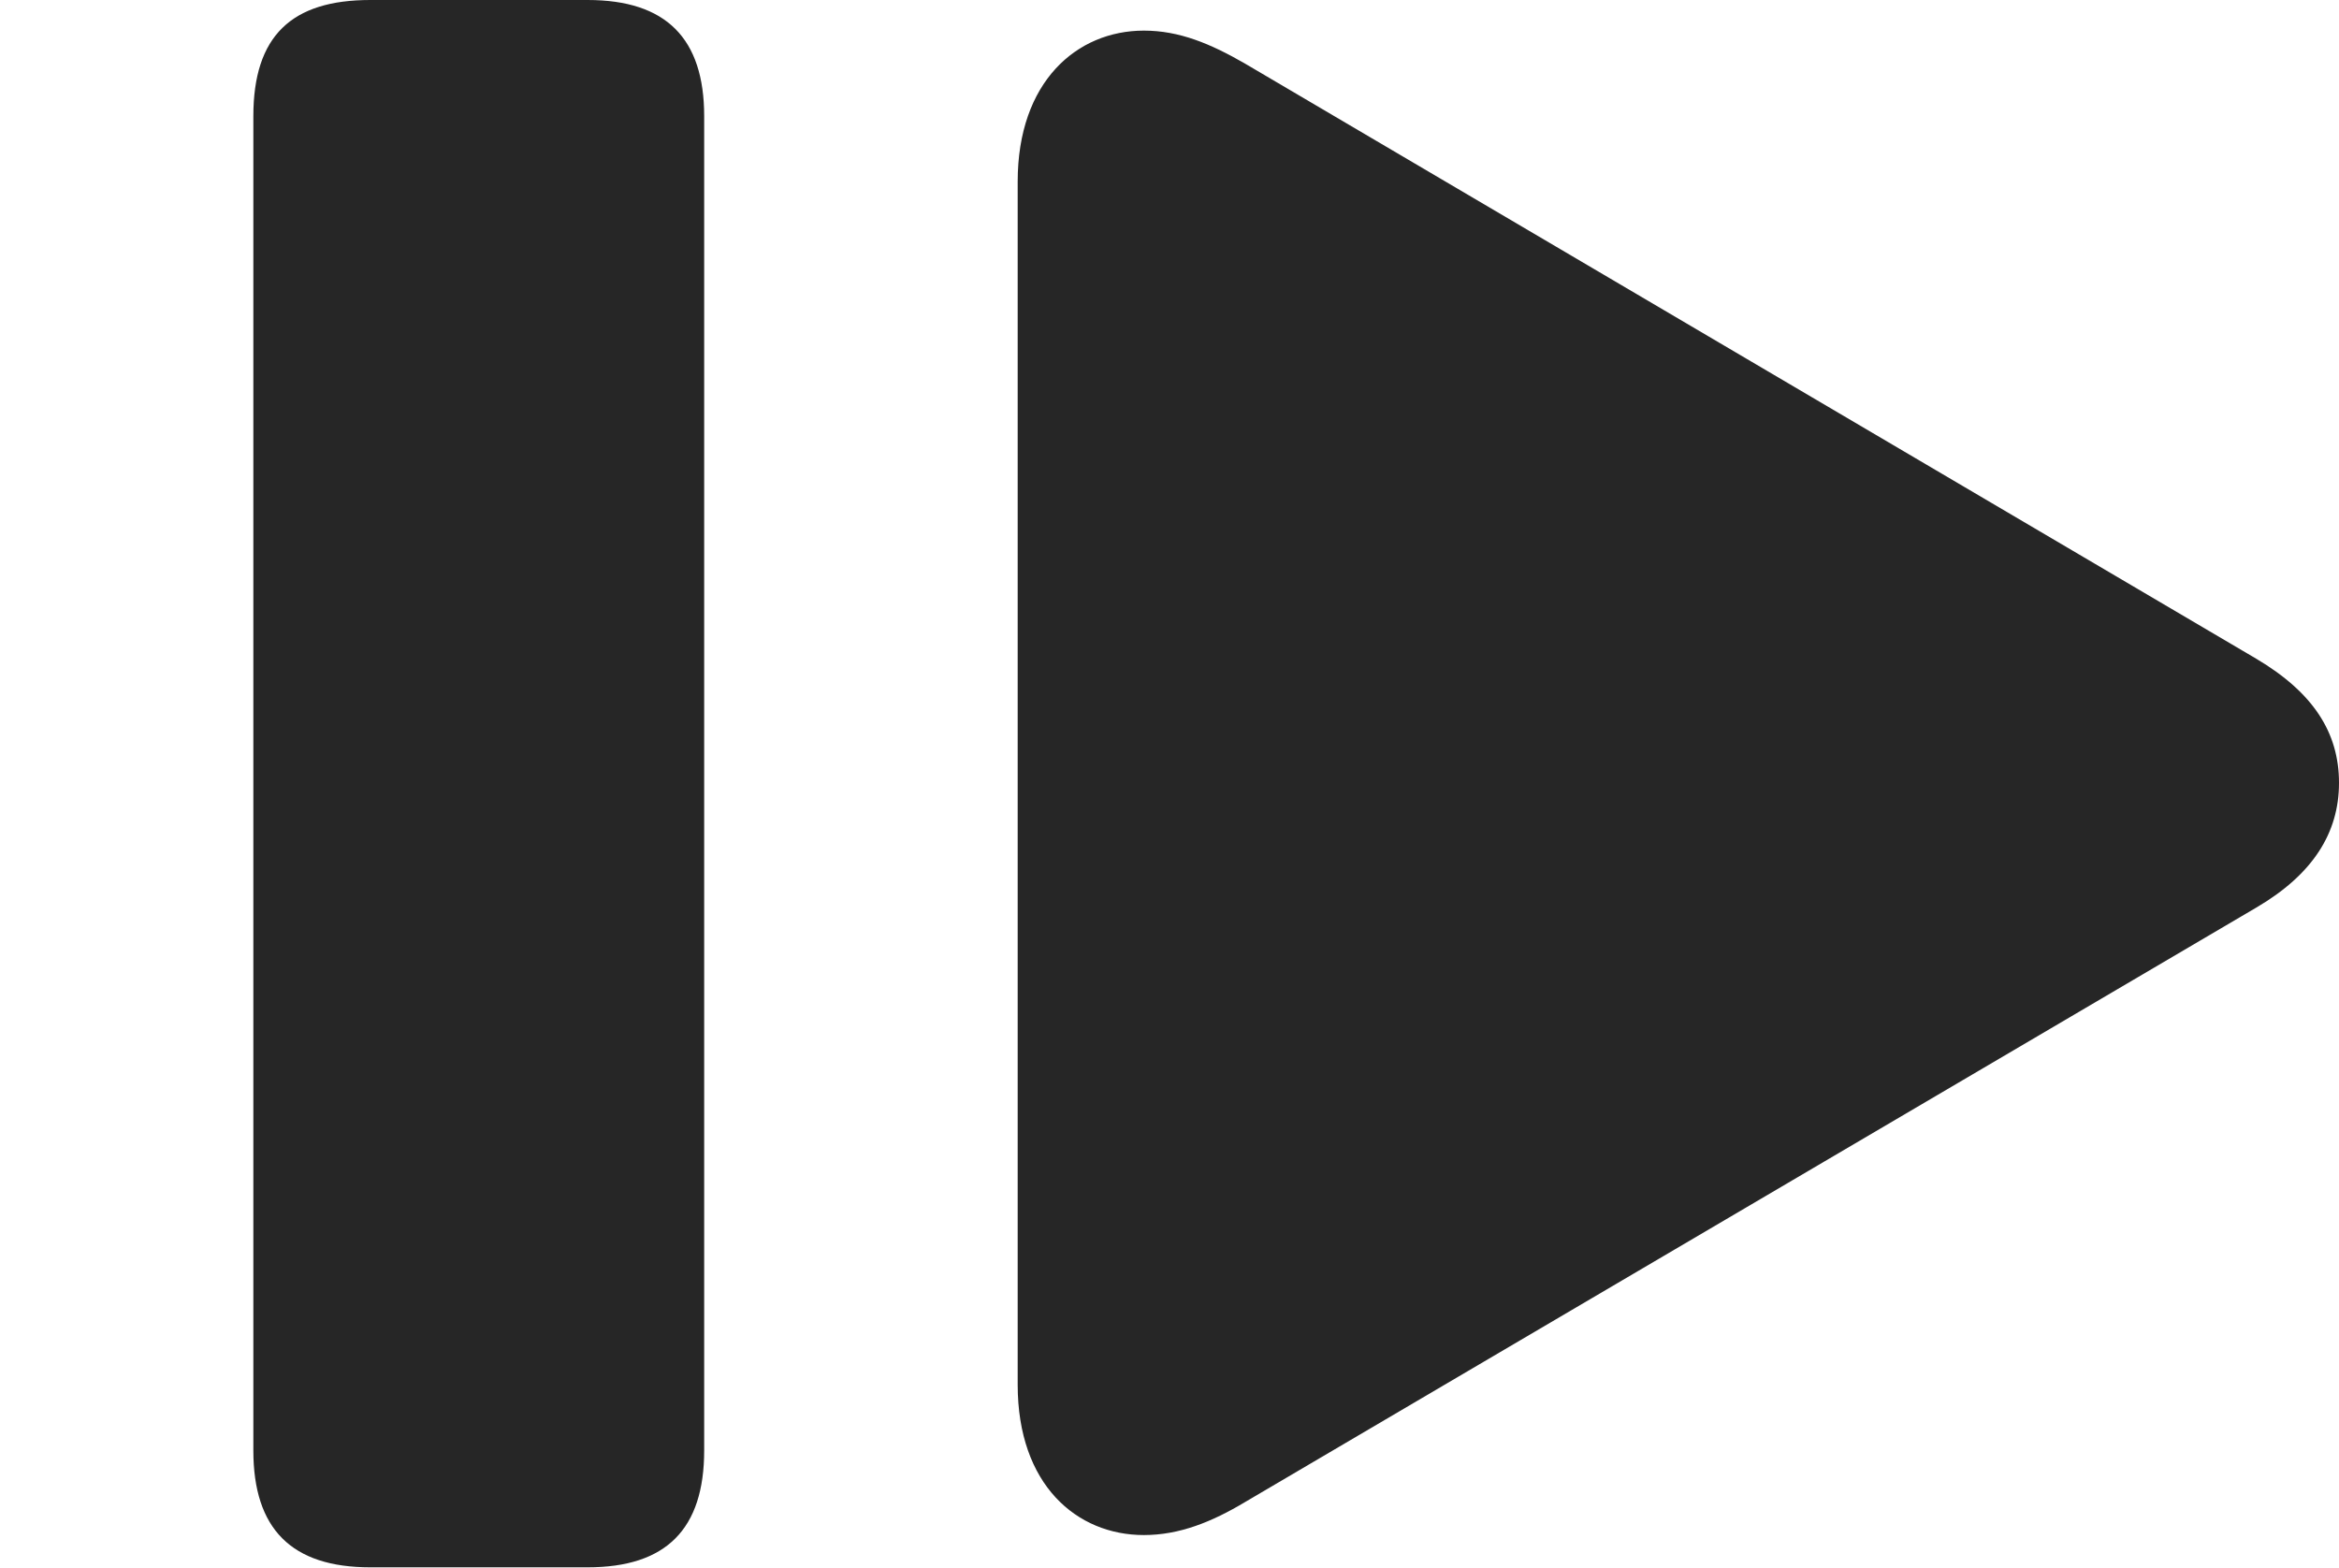 <?xml version="1.0" encoding="UTF-8"?>
<!--Generator: Apple Native CoreSVG 232.5-->
<!DOCTYPE svg
PUBLIC "-//W3C//DTD SVG 1.1//EN"
       "http://www.w3.org/Graphics/SVG/1.1/DTD/svg11.dtd">
<svg version="1.1" xmlns="http://www.w3.org/2000/svg" xmlns:xlink="http://www.w3.org/1999/xlink" width="116.033" height="77.785">
 <g>
  <rect height="77.785" opacity="0" width="116.033" x="0" y="0"/>
  <path d="M29.15 77.755C33.054 77.755 34.933 75.857 34.933 71.954L34.933 5.768C34.933 1.913 33.054 0 29.15 0L18.369 0C14.466 0 12.568 1.778 12.568 5.768L12.568 71.954C12.568 75.857 14.466 77.755 18.369 77.755ZM56.745 76.154C58.504 76.154 60.119 75.504 61.77 74.514L111.934 45.023C114.735 43.381 116.033 41.318 116.033 38.838C116.033 36.339 114.75 34.355 111.934 32.683L61.77 3.159C60.055 2.168 58.504 1.519 56.745 1.519C53.42 1.519 50.485 4.055 50.485 9.009L50.485 68.697C50.485 73.666 53.42 76.154 56.745 76.154Z" fill="#000000" fill-opacity="0.85"/>
 </g>
</svg>
